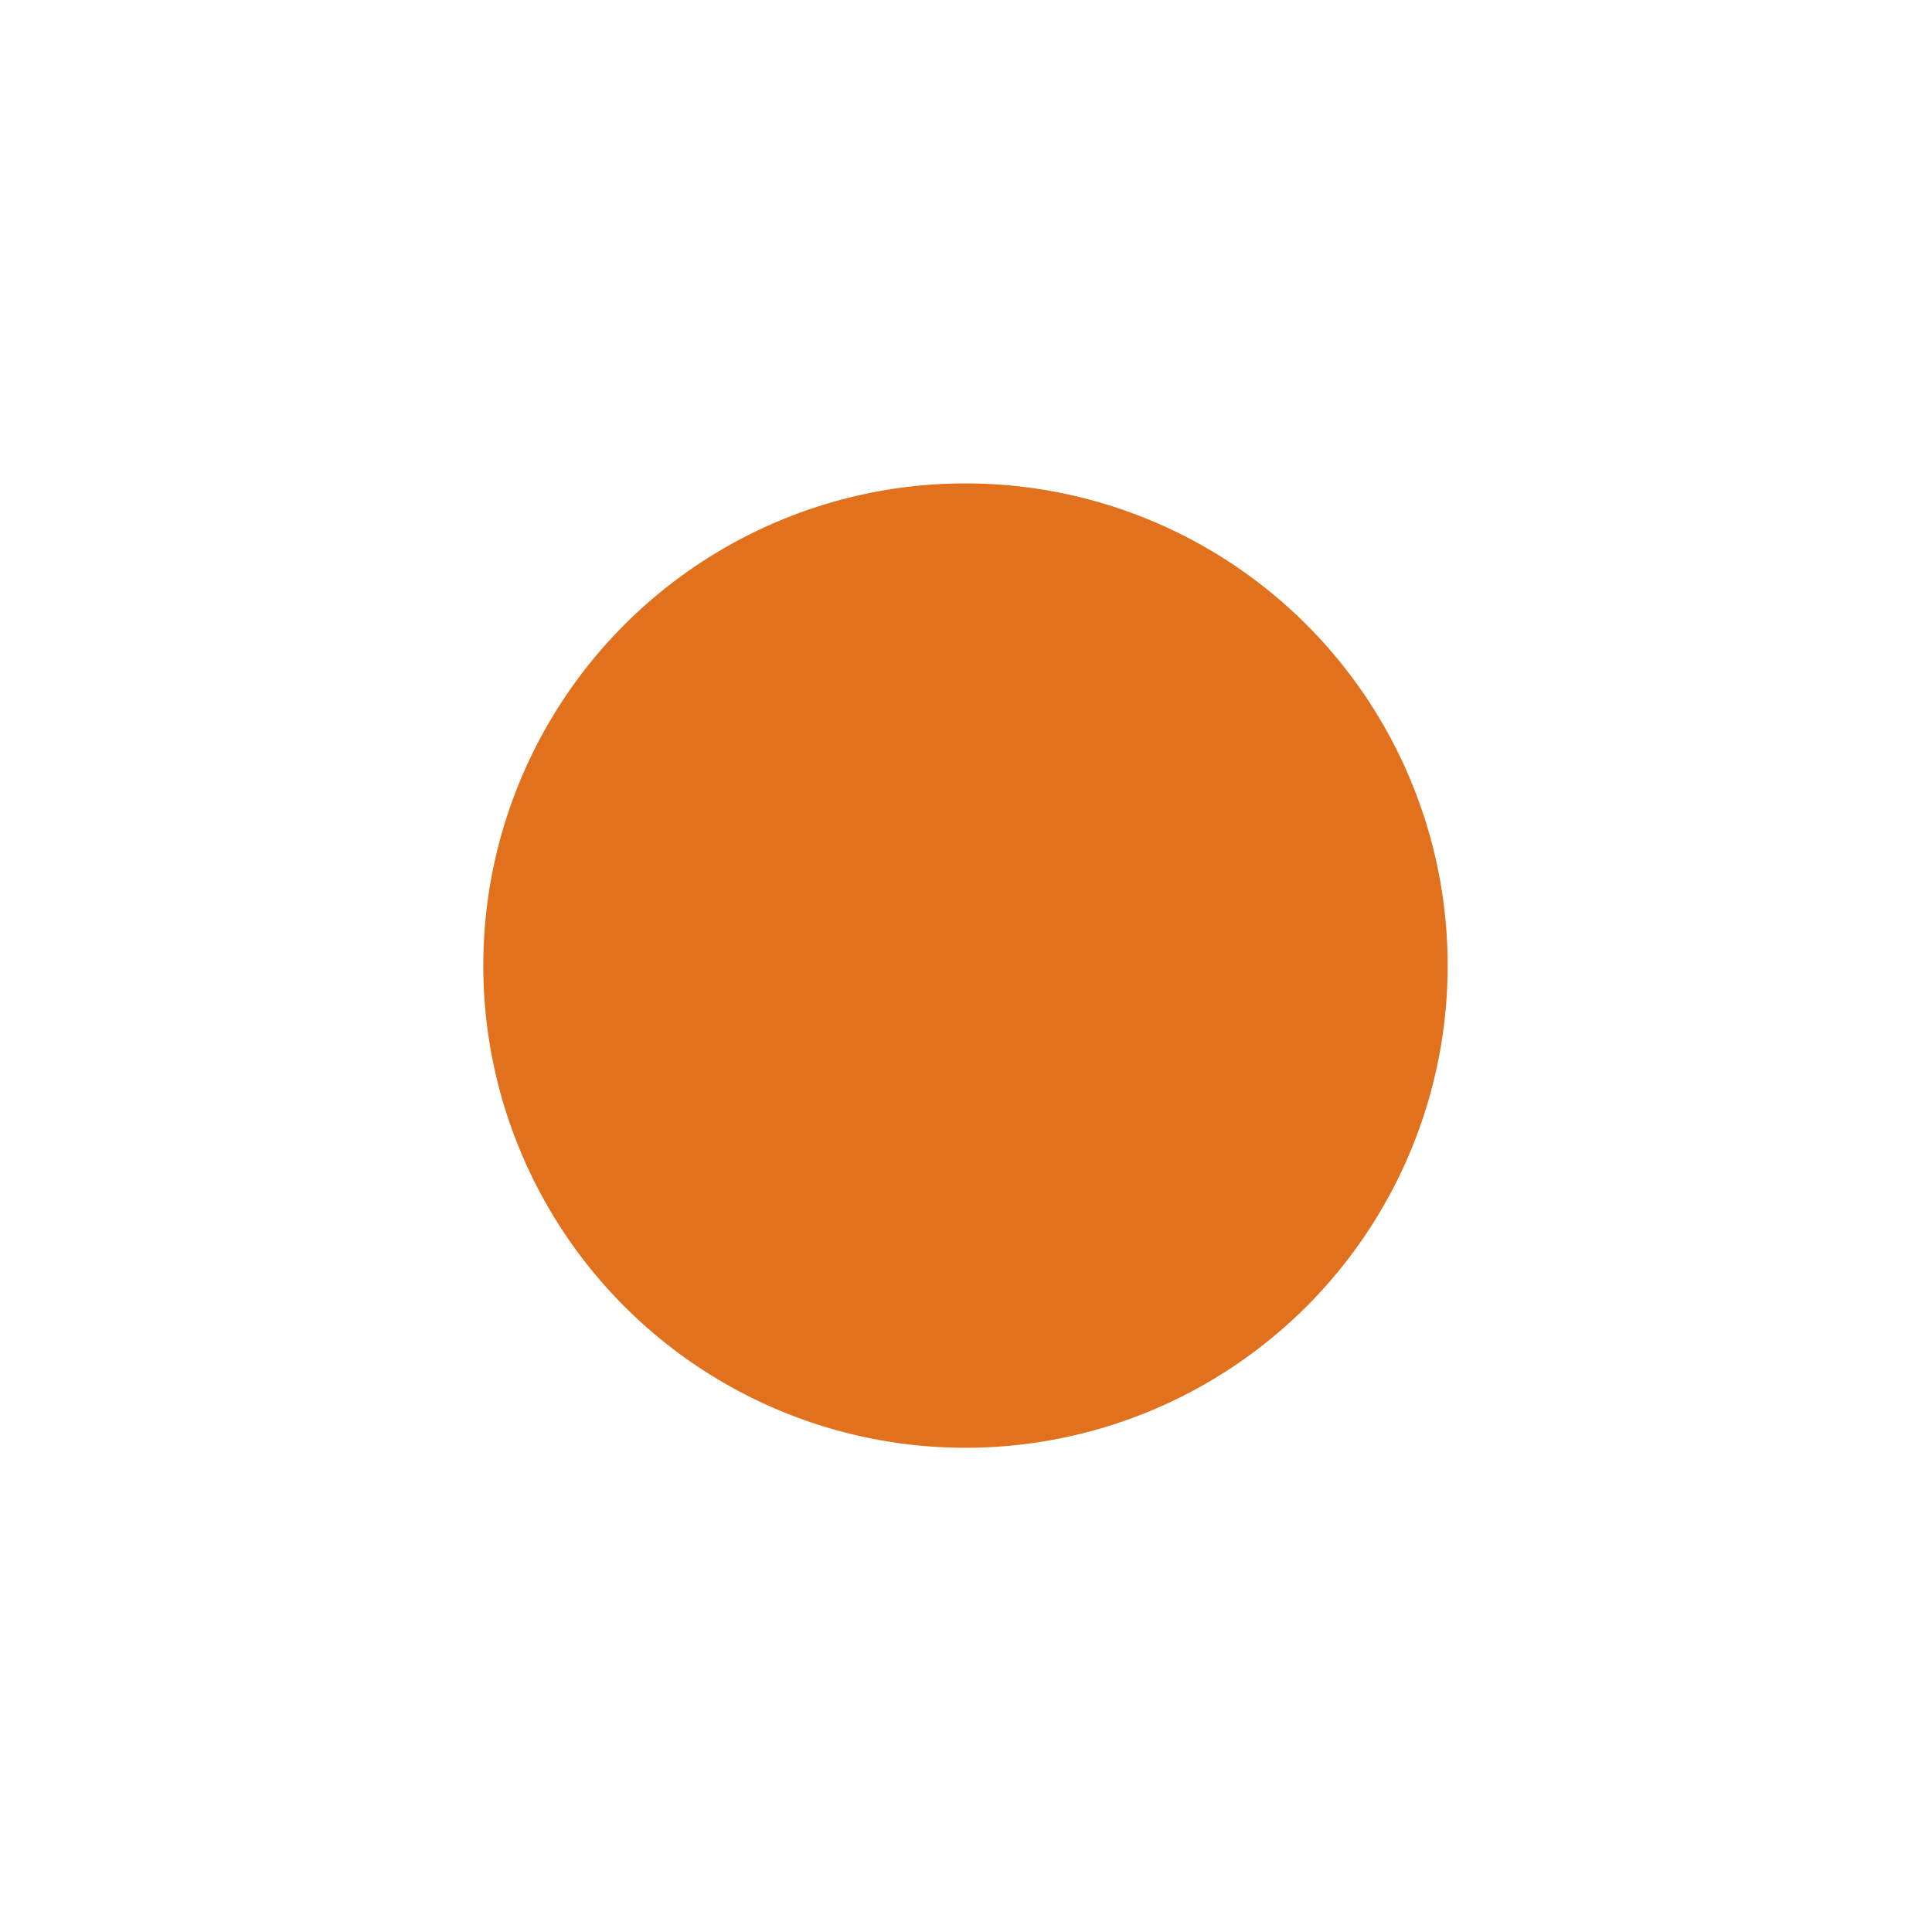 <?xml version="1.0" encoding="UTF-8" standalone="no"?>
<svg
   xmlns:dc="http://purl.org/dc/elements/1.1/"
   xmlns:cc="http://creativecommons.org/ns#"
   xmlns:rdf="http://www.w3.org/1999/02/22-rdf-syntax-ns#"
   xmlns:svg="http://www.w3.org/2000/svg"
   xmlns="http://www.w3.org/2000/svg"
   xmlns:sodipodi="http://sodipodi.sourceforge.net/DTD/sodipodi-0.dtd"
   xmlns:inkscape="http://www.inkscape.org/namespaces/inkscape"
   width="145.841mm"
   height="145.841mm"
   viewBox="0 0 145.841 145.841"
   version="1.1"
   id="svg8"
   inkscape:version="1.0.1 (0767f8302a, 2020-10-17)"
   sodipodi:docname="bubble-3.svg">
  <defs
     id="defs2">
    <filter
       style="color-interpolation-filters:sRGB"
       inkscape:label="Noise Fill"
       id="filter1466">
      <feTurbulence
         type="fractalNoise"
         baseFrequency="0.5"
         numOctaves="2"
         seed="93"
         result="turbulence"
         id="feTurbulence1450" />
      <feDisplacementMap
         in2="composite2"
         id="feDisplacementMap1492"
         in="SourceGraphic"
         scale="99"
         xChannelSelector="R"
         yChannelSelector="B" />
    </filter>
    <filter
       style="color-interpolation-filters:sRGB"
       id="filter1494"
       inkscape:label="noise1"
       width="2"
       x="-0.5"
       y="-0.5"
       height="2">
      <feTurbulence
         id="feTurbulence1496"
         type="fractalNoise"
         baseFrequency="0.794"
         result="result1"
         numOctaves="4"
         seed="0" />
      <feDisplacementMap
         in2="result1"
         id="feDisplacementMap1498"
         in="SourceGraphic"
         xChannelSelector="R"
         yChannelSelector="B"
         scale="100" />
    </filter>
    <filter
       style="color-interpolation-filters:sRGB"
       id="filter1506"
       inkscape:label="noise2"
       width="2"
       x="-0.5"
       y="-0.5"
       height="2">
      <feTurbulence
         id="feTurbulence1502"
         type="fractalNoise"
         baseFrequency="0.412"
         result="result1"
         numOctaves="4"
         seed="0" />
      <feDisplacementMap
         in2="result1"
         id="feDisplacementMap1504"
         in="SourceGraphic"
         xChannelSelector="R"
         yChannelSelector="B"
         scale="100" />
    </filter>
    <filter
       style="color-interpolation-filters:sRGB"
       id="filter1514"
       inkscape:label="noise3"
       width="2"
       x="-0.5"
       y="-0.5"
       height="2">
      <feTurbulence
         id="feTurbulence1510"
         type="fractalNoise"
         baseFrequency="0.311"
         result="result1"
         numOctaves="4"
         seed="0" />
      <feDisplacementMap
         in2="result1"
         id="feDisplacementMap1512"
         in="SourceGraphic"
         xChannelSelector="R"
         yChannelSelector="B"
         scale="86.651" />
    </filter>
    <filter
       style="color-interpolation-filters:sRGB"
       id="filter1522"
       inkscape:label="noise4"
       width="2"
       x="-0.5"
       y="-0.5"
       height="2">
      <feTurbulence
         id="feTurbulence1518"
         type="fractalNoise"
         baseFrequency="0.243"
         result="result1"
         numOctaves="4"
         seed="0" />
      <feDisplacementMap
         in2="result1"
         id="feDisplacementMap1520"
         in="SourceGraphic"
         xChannelSelector="R"
         yChannelSelector="B"
         scale="100" />
    </filter>
    <filter
       style="color-interpolation-filters:sRGB"
       id="filter1530"
       inkscape:label="noise5"
       width="2"
       x="-0.5"
       y="-0.5"
       height="2">
      <feTurbulence
         id="feTurbulence1526"
         type="fractalNoise"
         baseFrequency="0.467"
         result="result1"
         numOctaves="4"
         seed="248" />
      <feDisplacementMap
         in2="result1"
         id="feDisplacementMap1528"
         in="SourceGraphic"
         xChannelSelector="R"
         yChannelSelector="B"
         scale="100" />
    </filter>
  </defs>
  <sodipodi:namedview
     id="base"
     pagecolor="#ffffff"
     bordercolor="#666666"
     borderopacity="1.0"
     inkscape:pageopacity="0.0"
     inkscape:pageshadow="2"
     inkscape:zoom="0.25"
     inkscape:cx="-32.97991"
     inkscape:cy="306.85202"
     inkscape:document-units="mm"
     inkscape:current-layer="g1537"
     inkscape:document-rotation="0"
     showgrid="false"
     fit-margin-top="0.1"
     fit-margin-right="0.1"
     fit-margin-bottom="0.1"
     fit-margin-left="0.1"
     inkscape:window-width="1366"
     inkscape:window-height="713"
     inkscape:window-x="0"
     inkscape:window-y="27"
     inkscape:window-maximized="1" />
  <g
     inkscape:label="Layer 1"
     inkscape:groupmode="layer"
     id="layer1"
     transform="translate(54.374,-272.626)">
    <g
       id="g1537"
       transform="translate(41.447,-38.904)">
      <path
         id="path835"
         style="fill:#cc5803;fill-opacity:1;stroke-width:0.265;filter:url(#filter1494)"
         d="m 189.888,115.228 a 44.771,44.771 0 0 1 -44.771,44.771 44.771,44.771 0 0 1 -44.771,-44.771 44.771,44.771 0 0 1 44.771,-44.771 44.771,44.771 0 0 1 44.771,44.771 z"
         transform="matrix(0.98,0,0,0.98,-66.989,-50.224)" />
      <path
         id="path1500"
         style="fill:#e2711d;fill-opacity:1;stroke-width:0.265;filter:url(#filter1506)"
         d="m 189.888,115.228 a 44.771,44.771 0 0 1 -44.771,44.771 44.771,44.771 0 0 1 -44.771,-44.771 44.771,44.771 0 0 1 44.771,-44.771 44.771,44.771 0 0 1 44.771,44.771 z"
         transform="matrix(0.813,0,0,0.813,-140.92,290.739)" />
      <path
         id="path1508"
         style="fill:#ff9505;fill-opacity:1;stroke-width:0.265;filter:url(#filter1514)"
         d="m 189.888,115.228 a 44.771,44.771 0 0 1 -44.771,44.771 44.771,44.771 0 0 1 -44.771,-44.771 44.771,44.771 0 0 1 44.771,-44.771 44.771,44.771 0 0 1 44.771,44.771 z"
         transform="matrix(0.813,0,0,0.813,71.361,198.81)" />
      <path
         id="path1516"
         style="fill:#ffc971;fill-opacity:1;stroke-width:0.265;filter:url(#filter1522)"
         d="m 189.888,115.228 a 44.771,44.771 0 0 1 -44.771,44.771 44.771,44.771 0 0 1 -44.771,-44.771 44.771,44.771 0 0 1 44.771,-44.771 44.771,44.771 0 0 1 44.771,44.771 z"
         transform="matrix(0.813,0,0,0.813,38.92,386.101)" />
      <path
         id="path1524"
         style="fill:#ffb627;fill-opacity:1;stroke-width:0.265;filter:url(#filter1530)"
         d="m 189.888,115.228 a 44.771,44.771 0 0 1 -44.771,44.771 44.771,44.771 0 0 1 -44.771,-44.771 44.771,44.771 0 0 1 44.771,-44.771 44.771,44.771 0 0 1 44.771,44.771 z"
         transform="matrix(0.813,0,0,0.813,-90.563,478.509)" />
      <g
         id="g1560">
        <path
           id="path1545"
           style="fill:#cc5803;fill-opacity:1;stroke-width:0.265;filter:url(#filter1494)"
           d="m 189.888,115.228 a 44.771,44.771 0 0 1 -44.771,44.771 44.771,44.771 0 0 1 -44.771,-44.771 44.771,44.771 0 0 1 44.771,-44.771 44.771,44.771 0 0 1 44.771,44.771 z"
           transform="matrix(0.98,0,0,0.98,370.703,-42.788)" />
        <path
           id="path1547"
           style="fill:#e2711d;fill-opacity:1;stroke-width:0.265;filter:url(#filter1506)"
           d="m 189.888,115.228 a 44.771,44.771 0 0 1 -44.771,44.771 44.771,44.771 0 0 1 -44.771,-44.771 44.771,44.771 0 0 1 44.771,-44.771 44.771,44.771 0 0 1 44.771,44.771 z"
           transform="matrix(0.813,0,0,0.813,296.772,107.593)" />
        <path
           id="path1549"
           style="fill:#ff9505;fill-opacity:1;stroke-width:0.265;filter:url(#filter1514)"
           d="m 189.888,115.228 a 44.771,44.771 0 0 1 -44.771,44.771 44.771,44.771 0 0 1 -44.771,-44.771 44.771,44.771 0 0 1 44.771,-44.771 44.771,44.771 0 0 1 44.771,44.771 z"
           transform="matrix(0.813,0,0,0.813,509.053,75.494)" />
        <path
           id="path1551"
           style="fill:#ffc971;fill-opacity:1;stroke-width:0.265;filter:url(#filter1522)"
           d="m 189.888,115.228 a 44.771,44.771 0 0 1 -44.771,44.771 44.771,44.771 0 0 1 -44.771,-44.771 44.771,44.771 0 0 1 44.771,-44.771 44.771,44.771 0 0 1 44.771,44.771 z"
           transform="matrix(0.813,0,0,0.813,476.612,202.956)" />
        <path
           id="path1553"
           style="fill:#ffb627;fill-opacity:1;stroke-width:0.265;filter:url(#filter1530)"
           d="m 189.888,115.228 a 44.771,44.771 0 0 1 -44.771,44.771 44.771,44.771 0 0 1 -44.771,-44.771 44.771,44.771 0 0 1 44.771,-44.771 44.771,44.771 0 0 1 44.771,44.771 z"
           transform="matrix(0.813,0,0,0.813,347.129,295.363)" />
      </g>
    </g>
  </g>
</svg>
